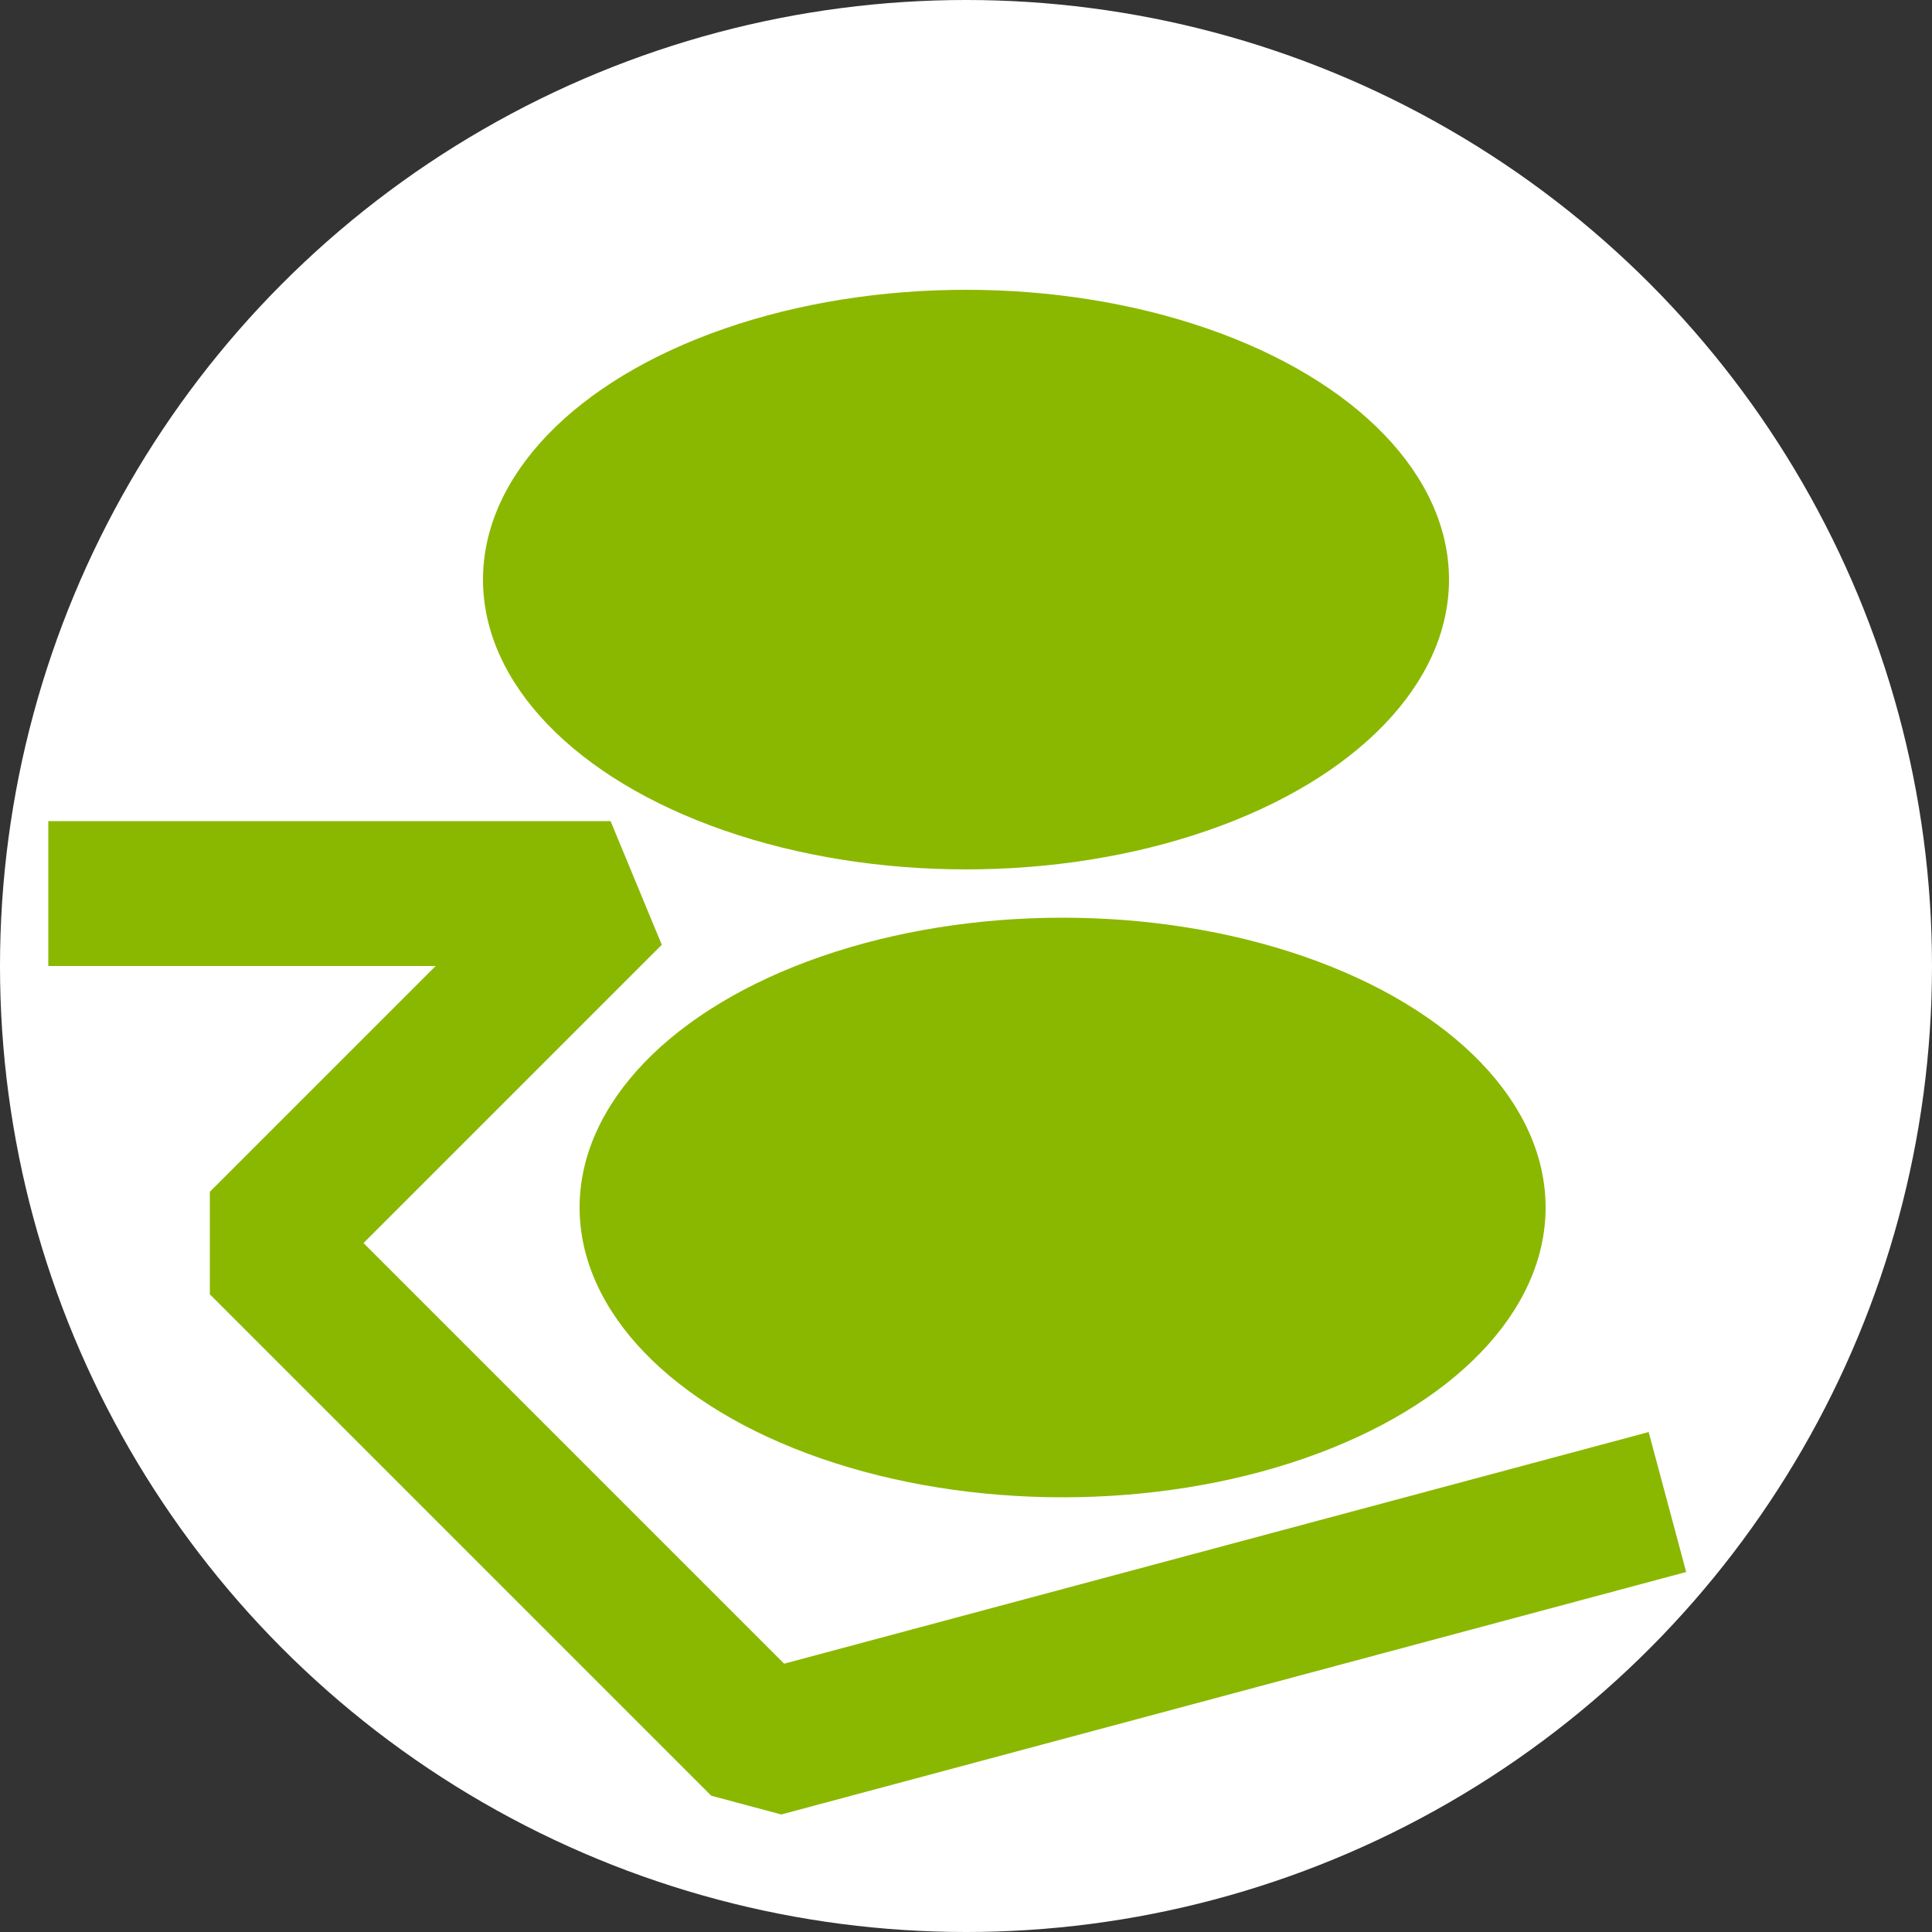 <?xml version="1.0" encoding="UTF-8" standalone="no"?>
<!-- Created with Inkscape (http://www.inkscape.org/) -->

<svg
   width="40mm"
   height="40mm"
   viewBox="0 0 40 40"
   version="1.1"
   id="svg5"
   xmlns="http://www.w3.org/2000/svg"
   xmlns:svg="http://www.w3.org/2000/svg">
  <rect x="0" y="0" width="40" height="40" fill="#333333" stroke="none"/>
  <defs
     id="defs2" />
  <g
     id="layer2"
     style="fill:#ffffff;fill-opacity:1;stroke:none;stroke-opacity:1"
     transform="translate(-8,-5)">
    <circle
       style="fill:#ffffff;fill-opacity:1;stroke:none;stroke-width:3;stroke-linejoin:bevel;stroke-dasharray:none;stroke-opacity:1"
       id="path3364"
       cx="28"
       cy="25"
       r="20" />
  </g>
  <g
     id="layer1"
     transform="translate(-8,-5)">
    <ellipse
       style="fill:#8ab800;fill-opacity:1;stroke-width:4.917;stroke-linejoin:bevel"
       id="path1690"
       cx="28"
       cy="17"
       rx="10"
       ry="6" />
    <ellipse
       style="fill:#8ab800;fill-opacity:1;stroke-width:5.292;stroke-linejoin:bevel"
       id="path1692"
       cx="30"
       cy="30"
       rx="10"
       ry="6" />
    <path
       style="fill:none;fill-opacity:1;stroke:#8ab800;stroke-width:3;stroke-linejoin:bevel;stroke-dasharray:none;stroke-opacity:1"
       d="m 9,23.5 h 11.641 l -7.236,7.236 10.382,10.382 18.735,-5.02"
       id="path1858" />
  </g>
</svg>
